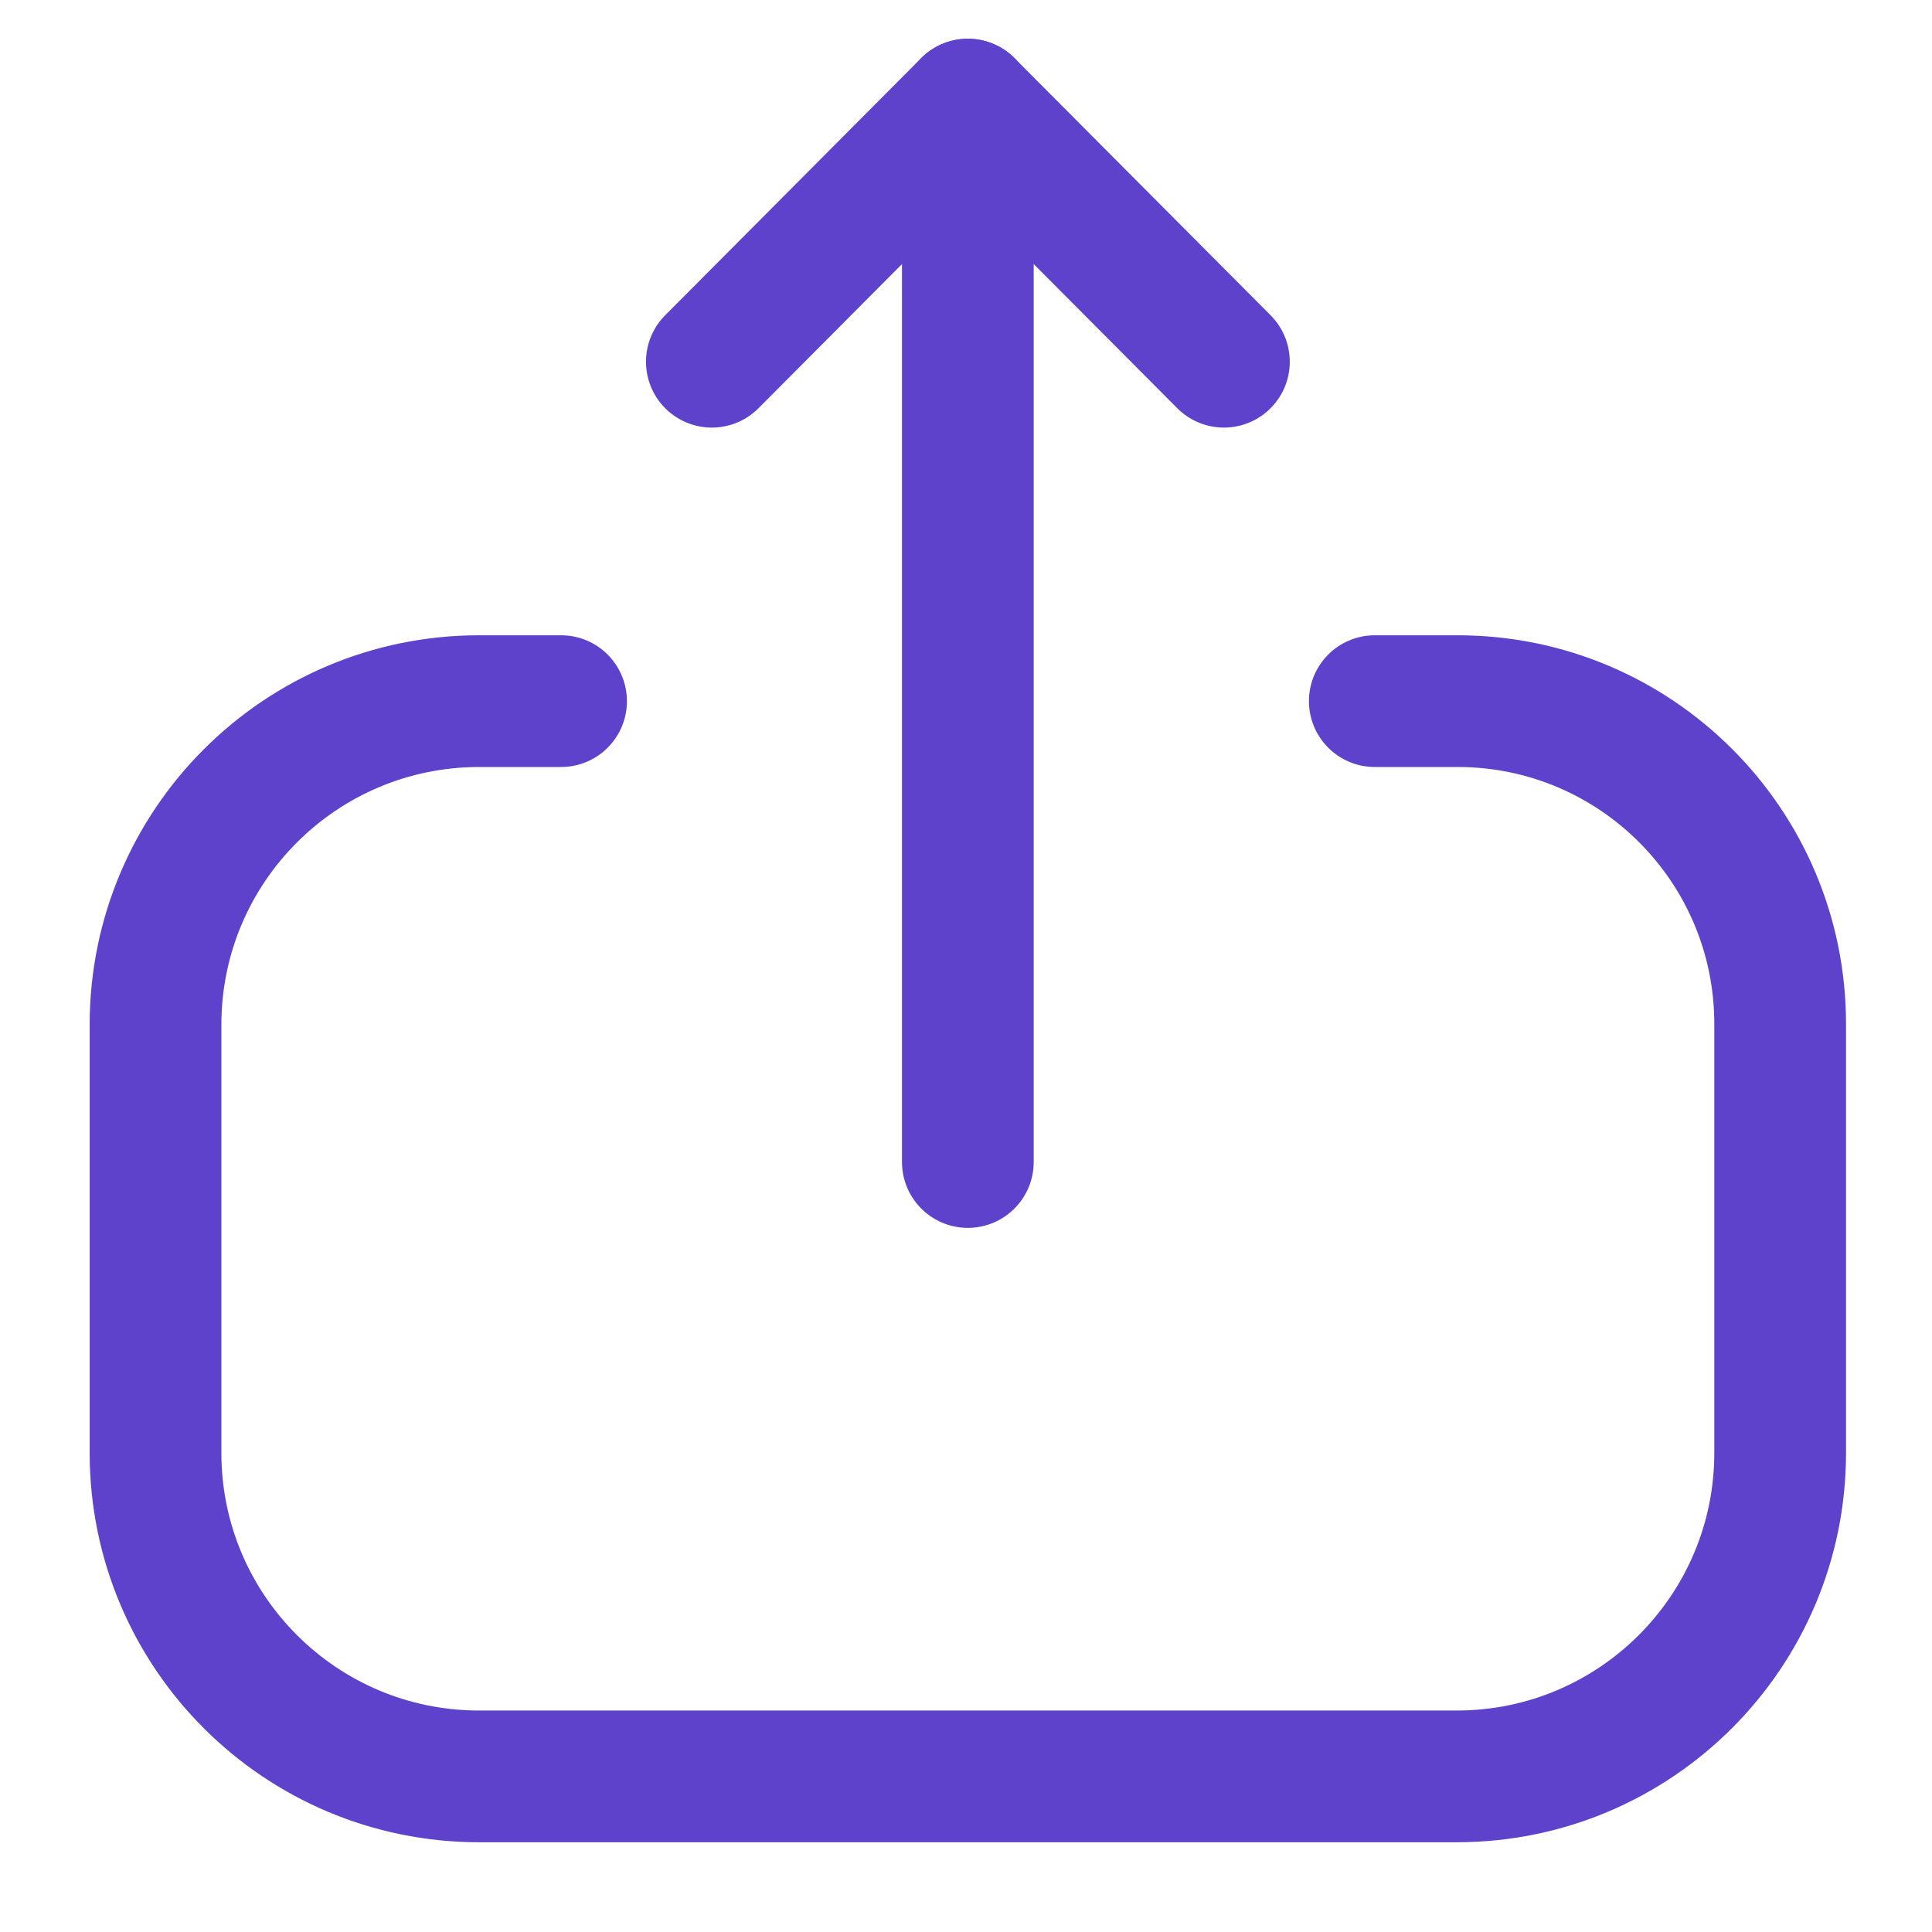 <svg width="22" height="22" viewBox="0 0 22 22" fill="none" xmlns="http://www.w3.org/2000/svg">
<path d="M6.389 7.984H5.456C3.421 7.984 1.771 9.634 1.771 11.669L1.771 16.544C1.771 18.578 3.421 20.228 5.456 20.228H16.587C18.622 20.228 20.271 18.578 20.271 16.544V11.659C20.271 9.63 18.627 7.984 16.598 7.984L15.655 7.984" stroke="#5E42CC" stroke-width="1.5" stroke-linecap="round" stroke-linejoin="round"/>
<path d="M11.021 1.191V13.232" stroke="#5E42CC" stroke-width="1.5" stroke-linecap="round" stroke-linejoin="round"/>
<path d="M8.106 4.119L11.021 1.191L13.937 4.119" stroke="#5E42CC" stroke-width="1.5" stroke-linecap="round" stroke-linejoin="round"/>
</svg>
